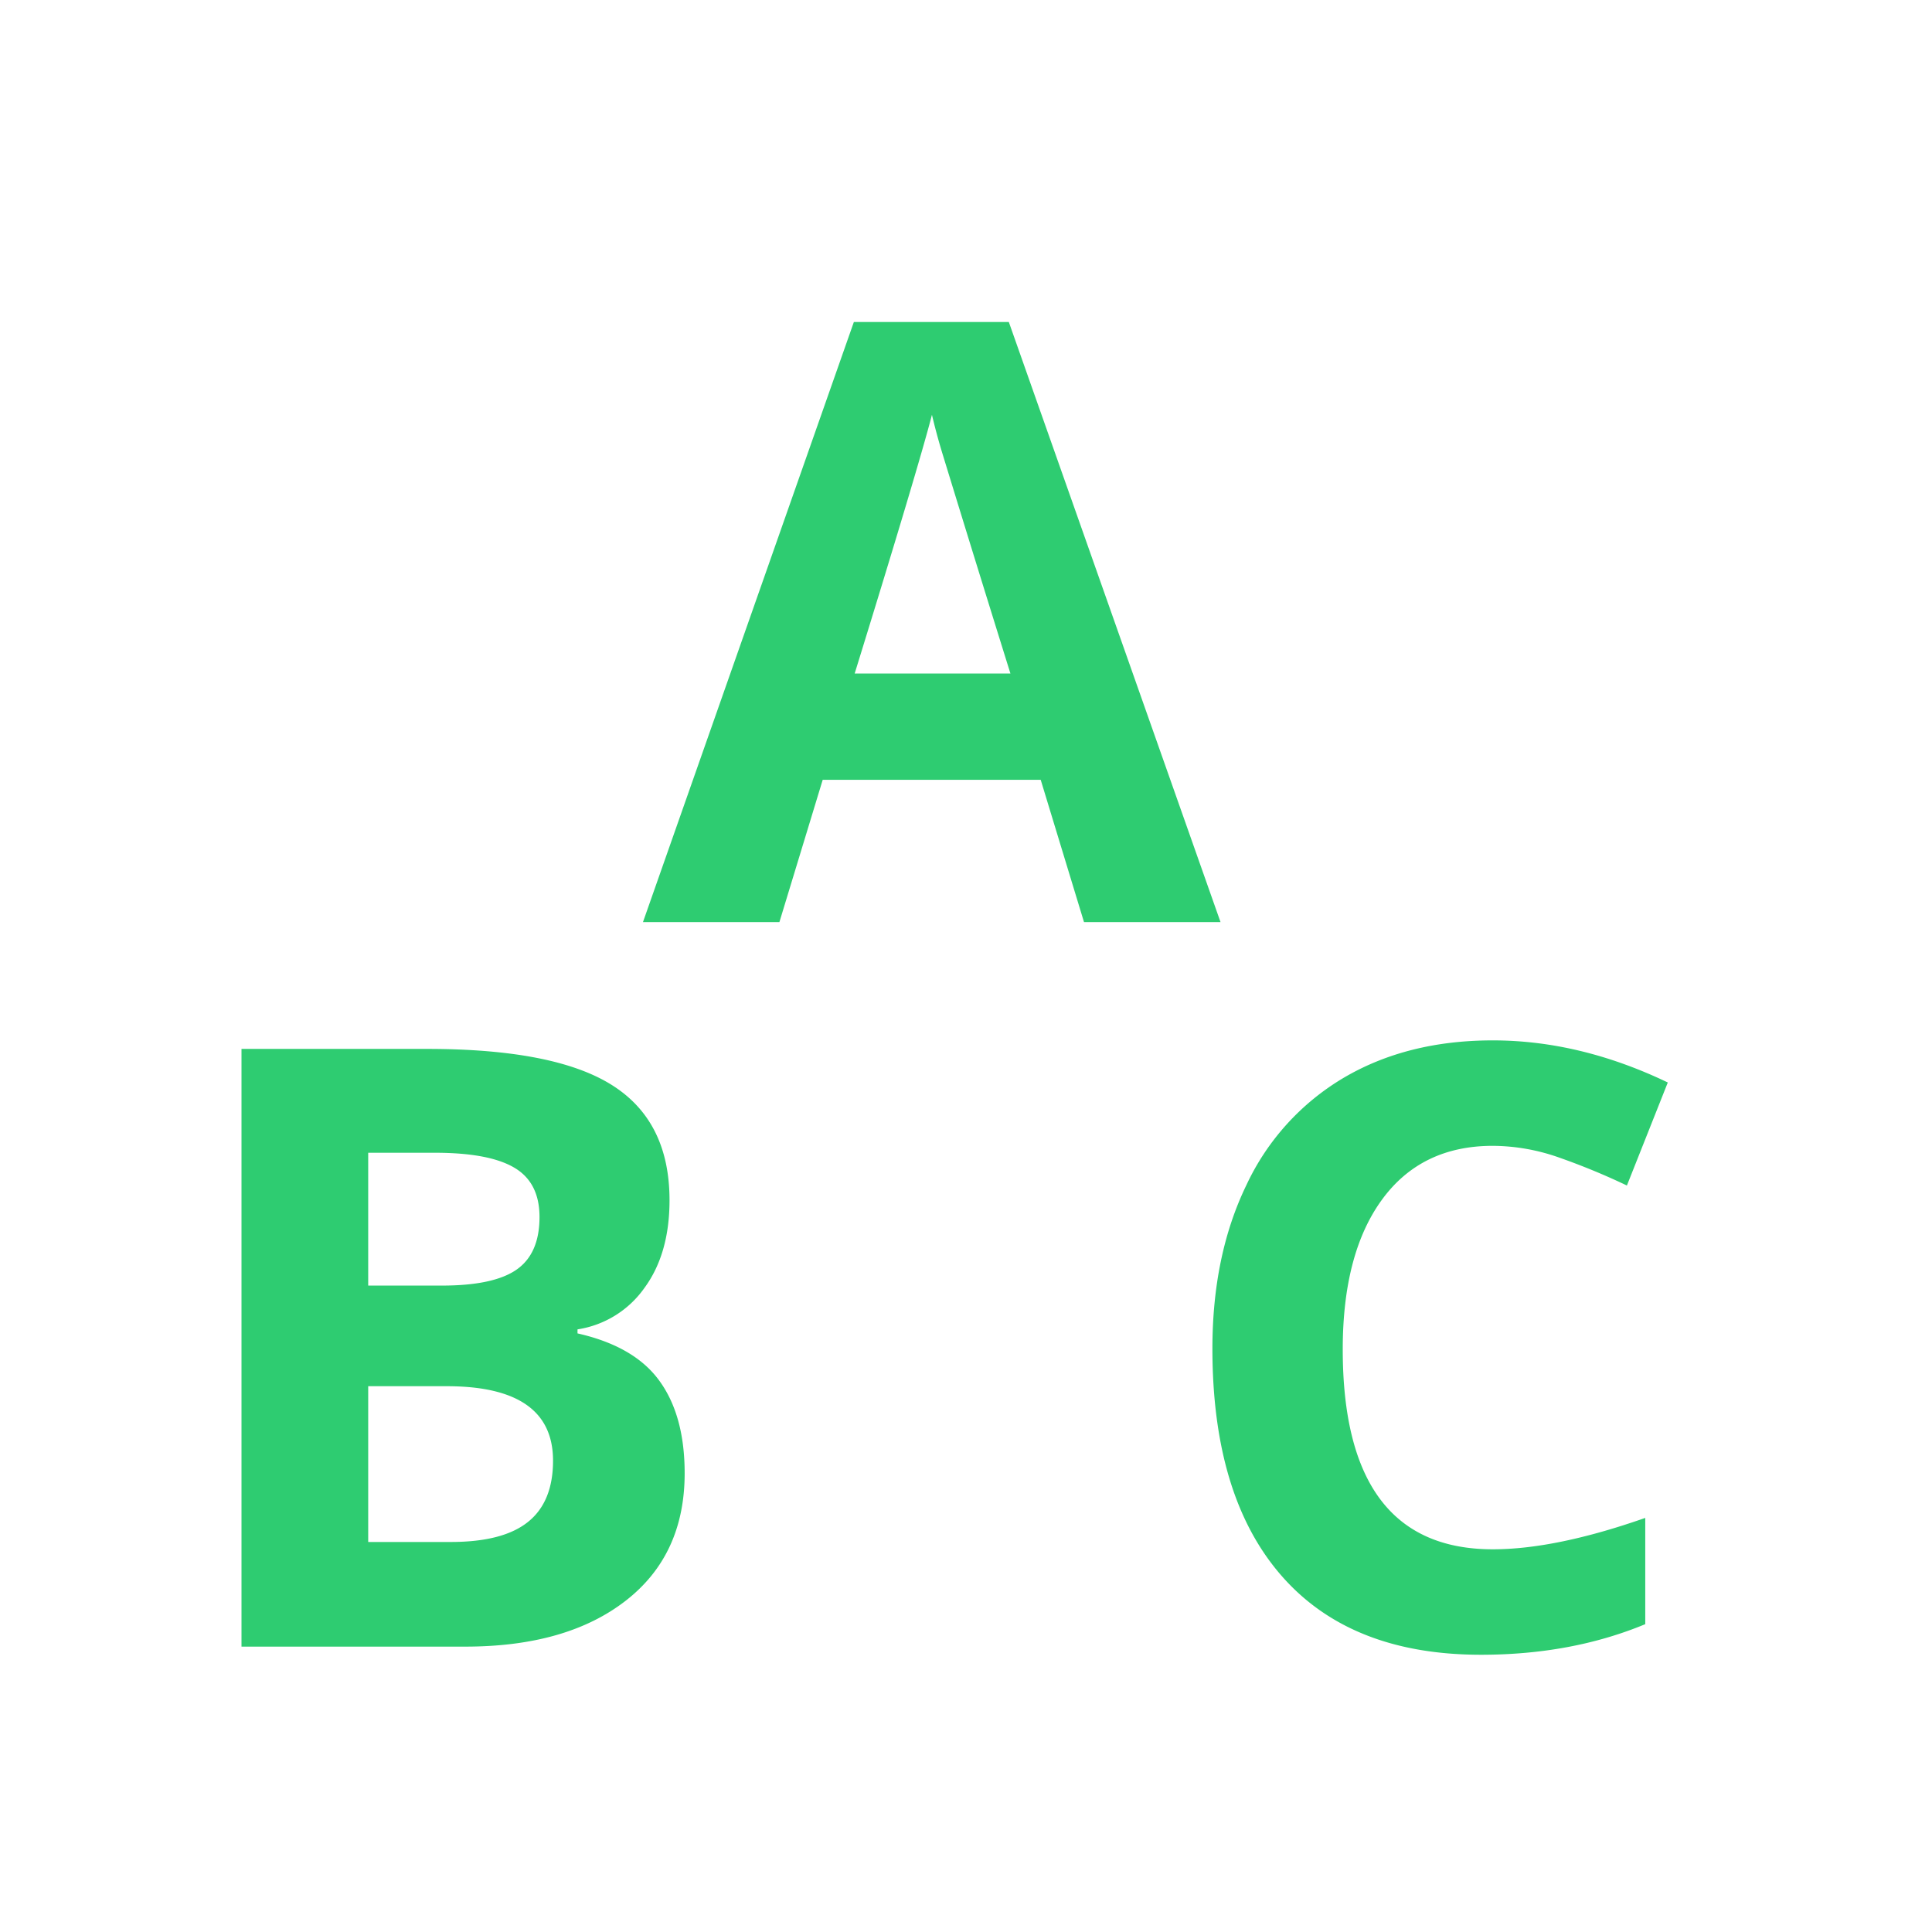 <svg xmlns="http://www.w3.org/2000/svg" width="24" height="24" viewBox="0 0 24 24">
    <g fill="none" fill-rule="evenodd">
        <path fill="#2ECC71" d="M13.466 11.455l-.538-1.768H10.22l-.538 1.768H7.987L10.607 4h1.925l2.63 7.455h-1.696zm-.914-3.088a522.718 522.718 0 0 1-.84-2.717 7.669 7.669 0 0 1-.135-.497c-.112.433-.432 1.505-.96 3.214h1.935zM3 13.03h2.31c1.053 0 1.818.15 2.293.45.476.3.714.776.714 1.43 0 .443-.104.807-.313 1.091a1.248 1.248 0 0 1-.83.513v.05c.47.106.81.302 1.018.59.209.288.313.67.313 1.148 0 .677-.245 1.205-.734 1.584-.49.38-1.154.569-1.993.569H3V13.03zm1.574 2.94h.914c.427 0 .736-.065.927-.197.191-.132.287-.35.287-.655 0-.285-.104-.489-.312-.612-.209-.124-.538-.186-.988-.186h-.828v1.65zm0 1.25v1.935H5.6c.433 0 .753-.083.96-.25.206-.165.31-.419.31-.76 0-.617-.44-.925-1.32-.925h-.976zm13.97-2.986c-.592 0-1.051.223-1.376.668-.325.445-.488 1.065-.488 1.86 0 1.656.622 2.484 1.864 2.484.521 0 1.153-.13 1.894-.39v1.32c-.61.253-1.29.38-2.041.38-1.08 0-1.906-.327-2.478-.982-.572-.655-.858-1.596-.858-2.821 0-.772.14-1.448.421-2.029a3.046 3.046 0 0 1 1.211-1.336c.527-.31 1.144-.464 1.851-.464.721 0 1.446.174 2.174.523l-.508 1.28a8.406 8.406 0 0 0-.838-.346 2.5 2.5 0 0 0-.828-.147z"/>
    </g>
</svg>

